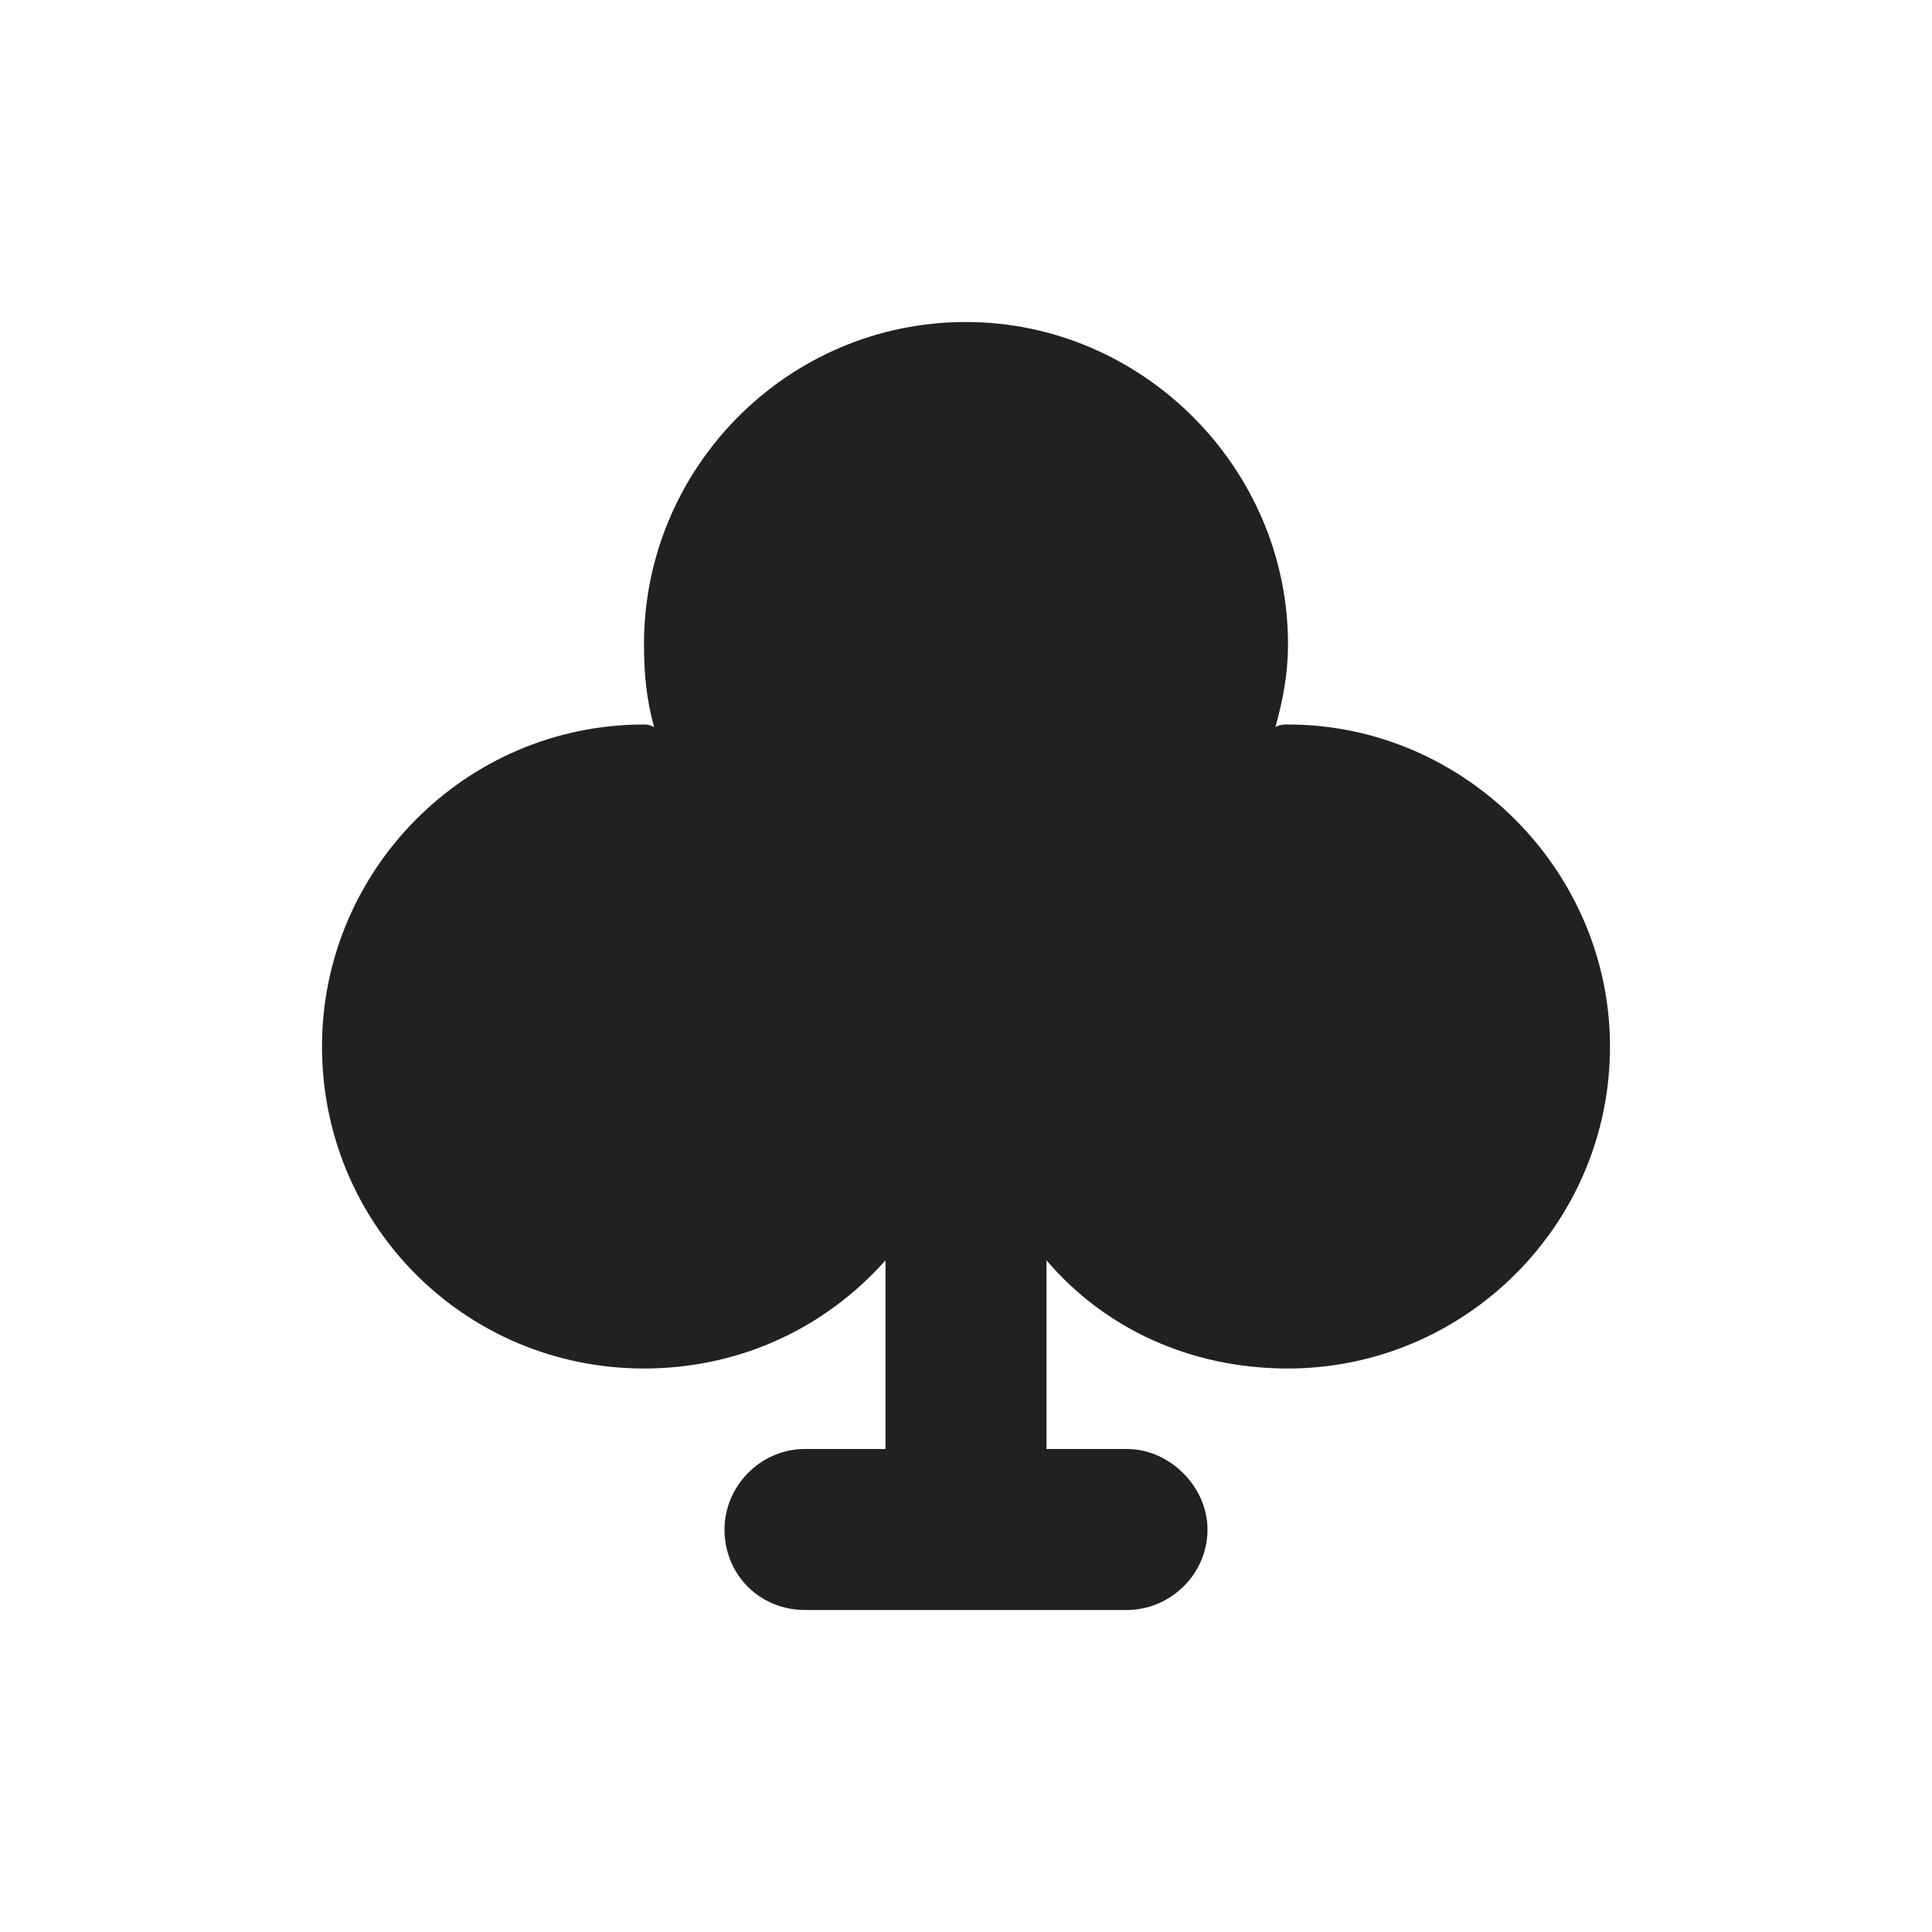<svg width="24" height="24" viewBox="0 0 24 24" fill="none" xmlns="http://www.w3.org/2000/svg">
<path d="M16 9C18.188 9 20 10.812 20 13C20 15.219 18.188 17 16 17C14.781 17 13.719 16.5 13 15.656V18H14C14.531 18 15 18.469 15 19C15 19.562 14.531 20 14 20H10C9.438 20 9 19.562 9 19C9 18.469 9.438 18 10 18H11V15.656C10.25 16.5 9.188 17 8 17C5.781 17 4 15.219 4 13C4 10.812 5.781 9 8 9C8.031 9 8.062 9 8.125 9.031C8.031 8.688 8 8.375 8 8C8 5.812 9.781 4 12 4C14.188 4 16 5.812 16 8C16 8.375 15.938 8.688 15.844 9.031C15.906 9 15.938 9 16 9Z" fill="black" fill-opacity="0.87"/>
</svg>
